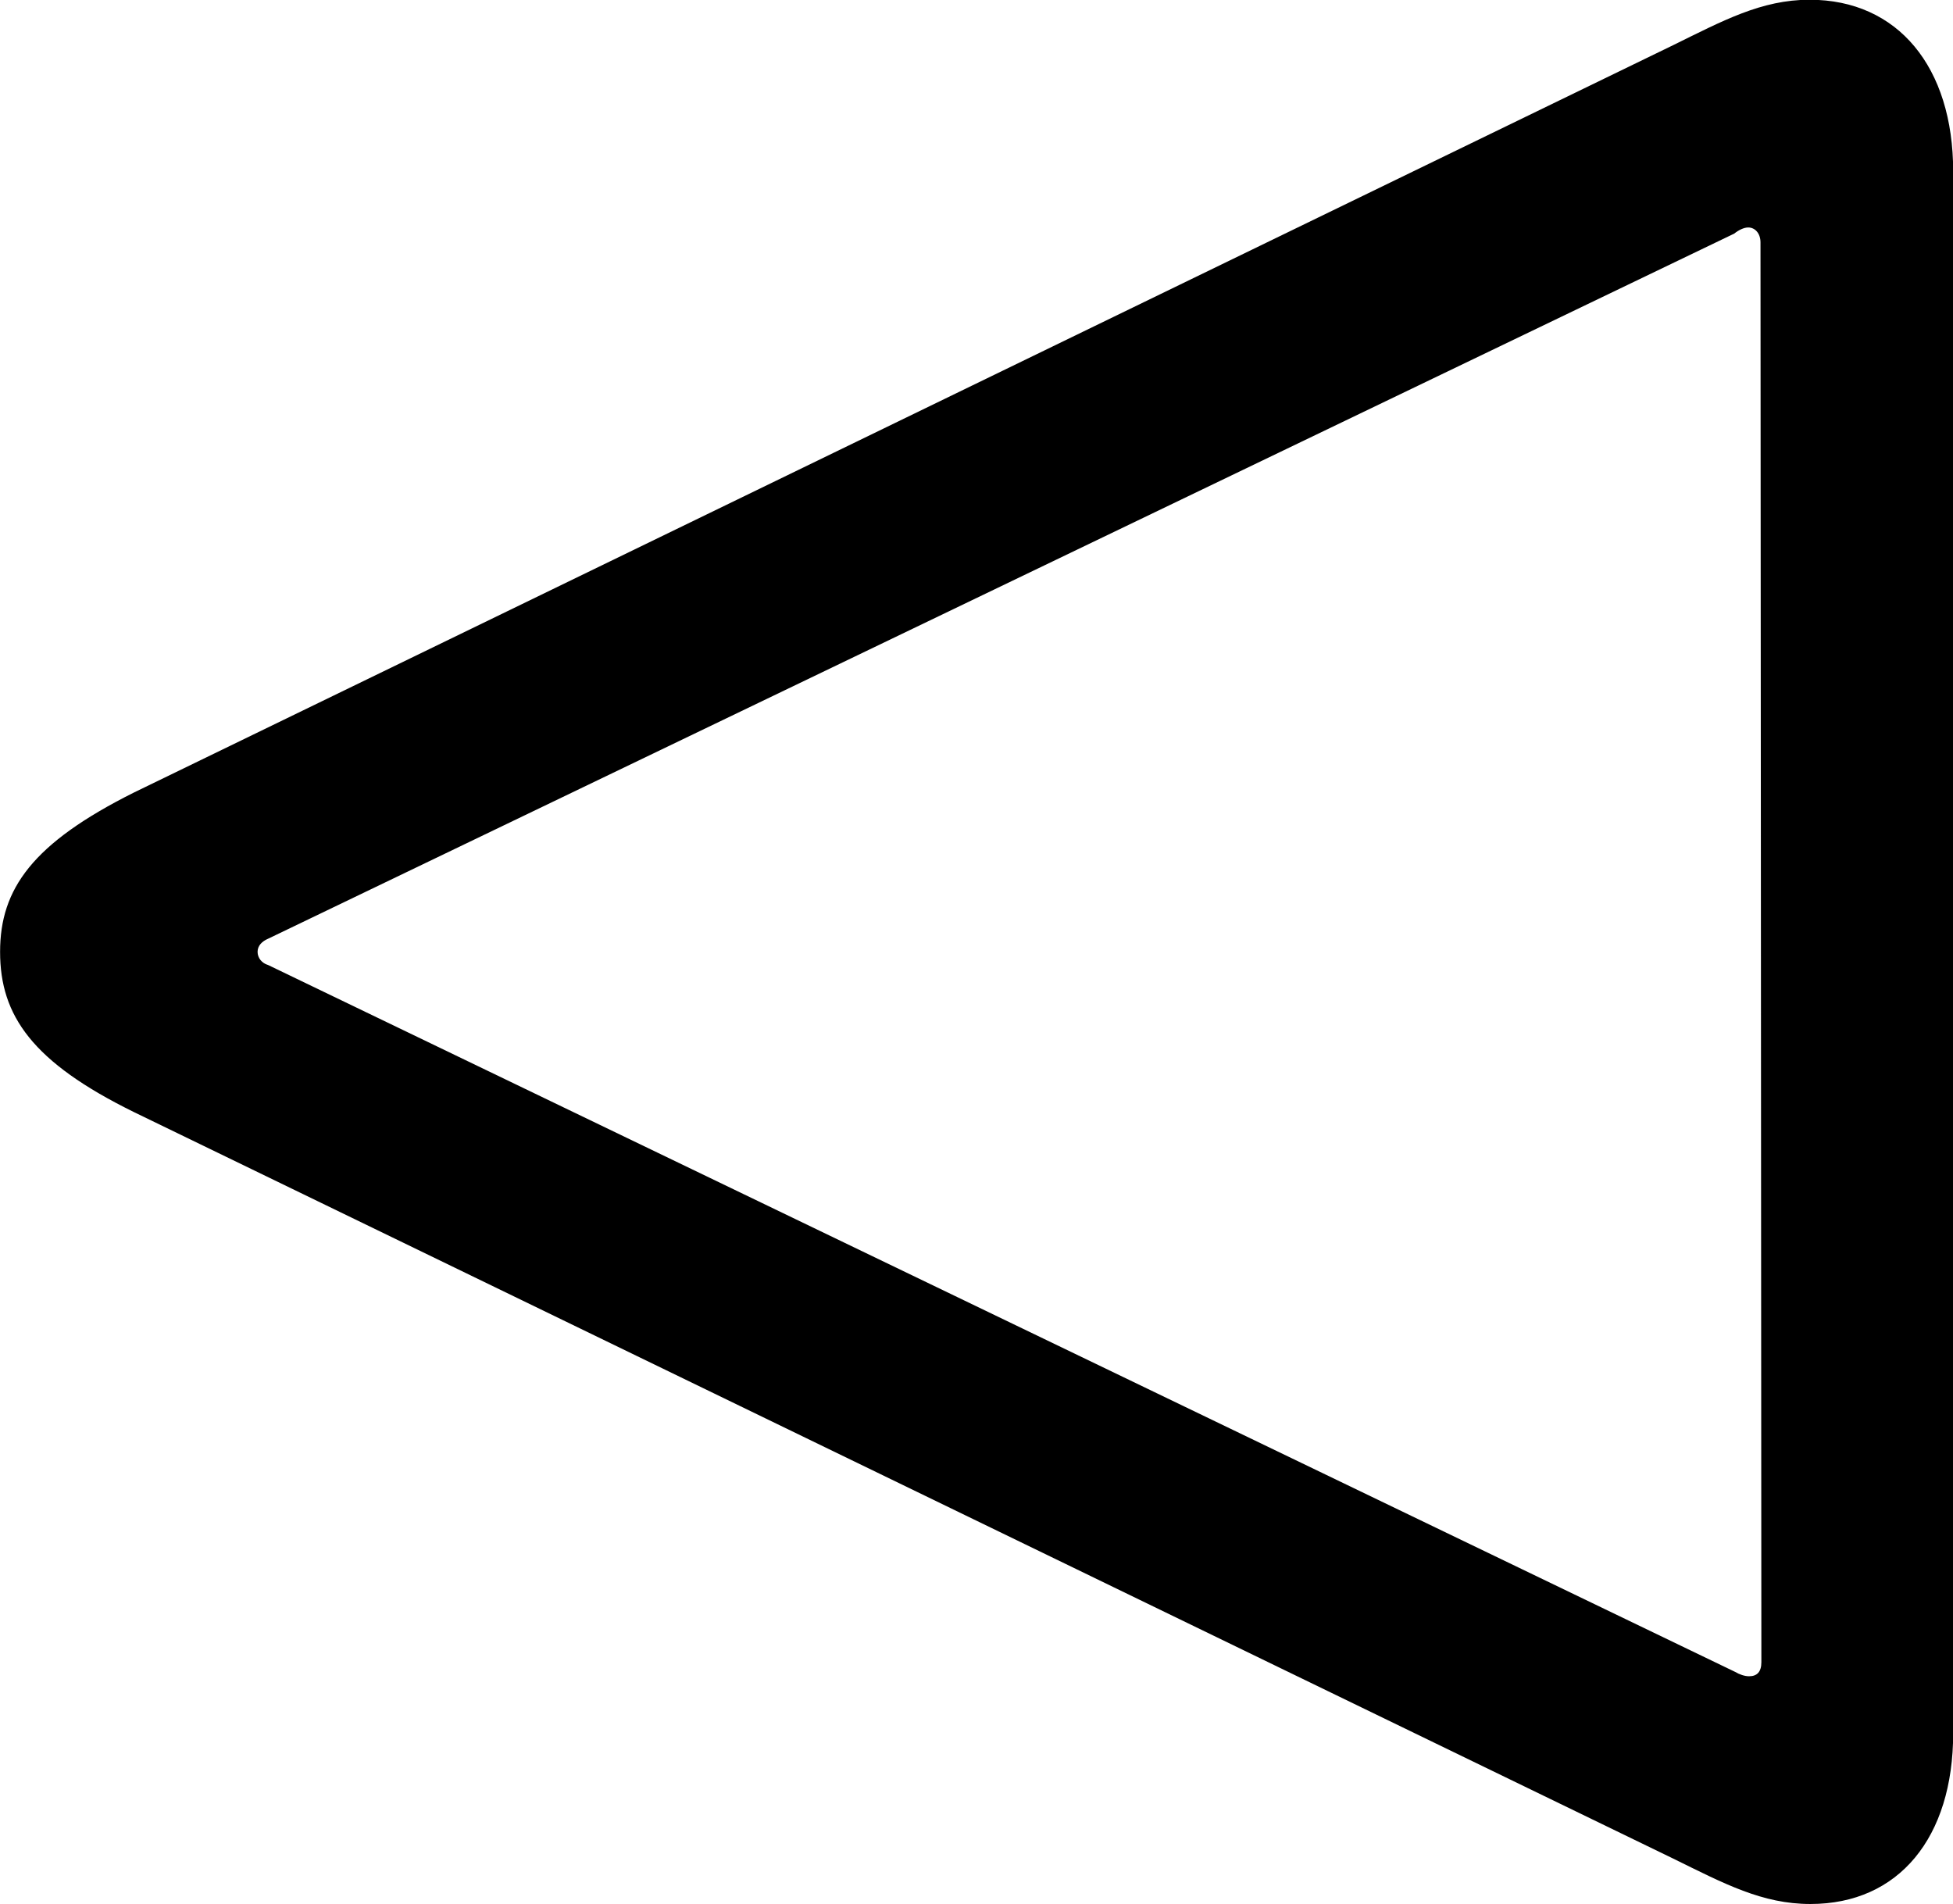 <svg viewBox="0 0 22.299 21.738" xmlns="http://www.w3.org/2000/svg"><path d="M20.661 -0.003C20.111 -0.003 19.671 0.237 19.101 0.517L1.531 9.047C0.371 9.627 0.001 10.147 0.001 10.867C0.001 11.597 0.371 12.127 1.531 12.697L19.101 21.217C19.691 21.507 20.121 21.737 20.671 21.737C21.681 21.737 22.301 20.977 22.301 19.787V1.957C22.301 0.767 21.671 -0.003 20.661 -0.003ZM19.961 2.597C20.041 2.597 20.101 2.667 20.101 2.767L20.111 18.977C20.111 19.087 20.061 19.137 19.971 19.137C19.921 19.137 19.861 19.117 19.811 19.087L3.061 11.017C2.991 10.997 2.941 10.937 2.941 10.867C2.941 10.797 2.991 10.747 3.061 10.717L19.801 2.667C19.851 2.627 19.911 2.597 19.961 2.597Z" /></svg>